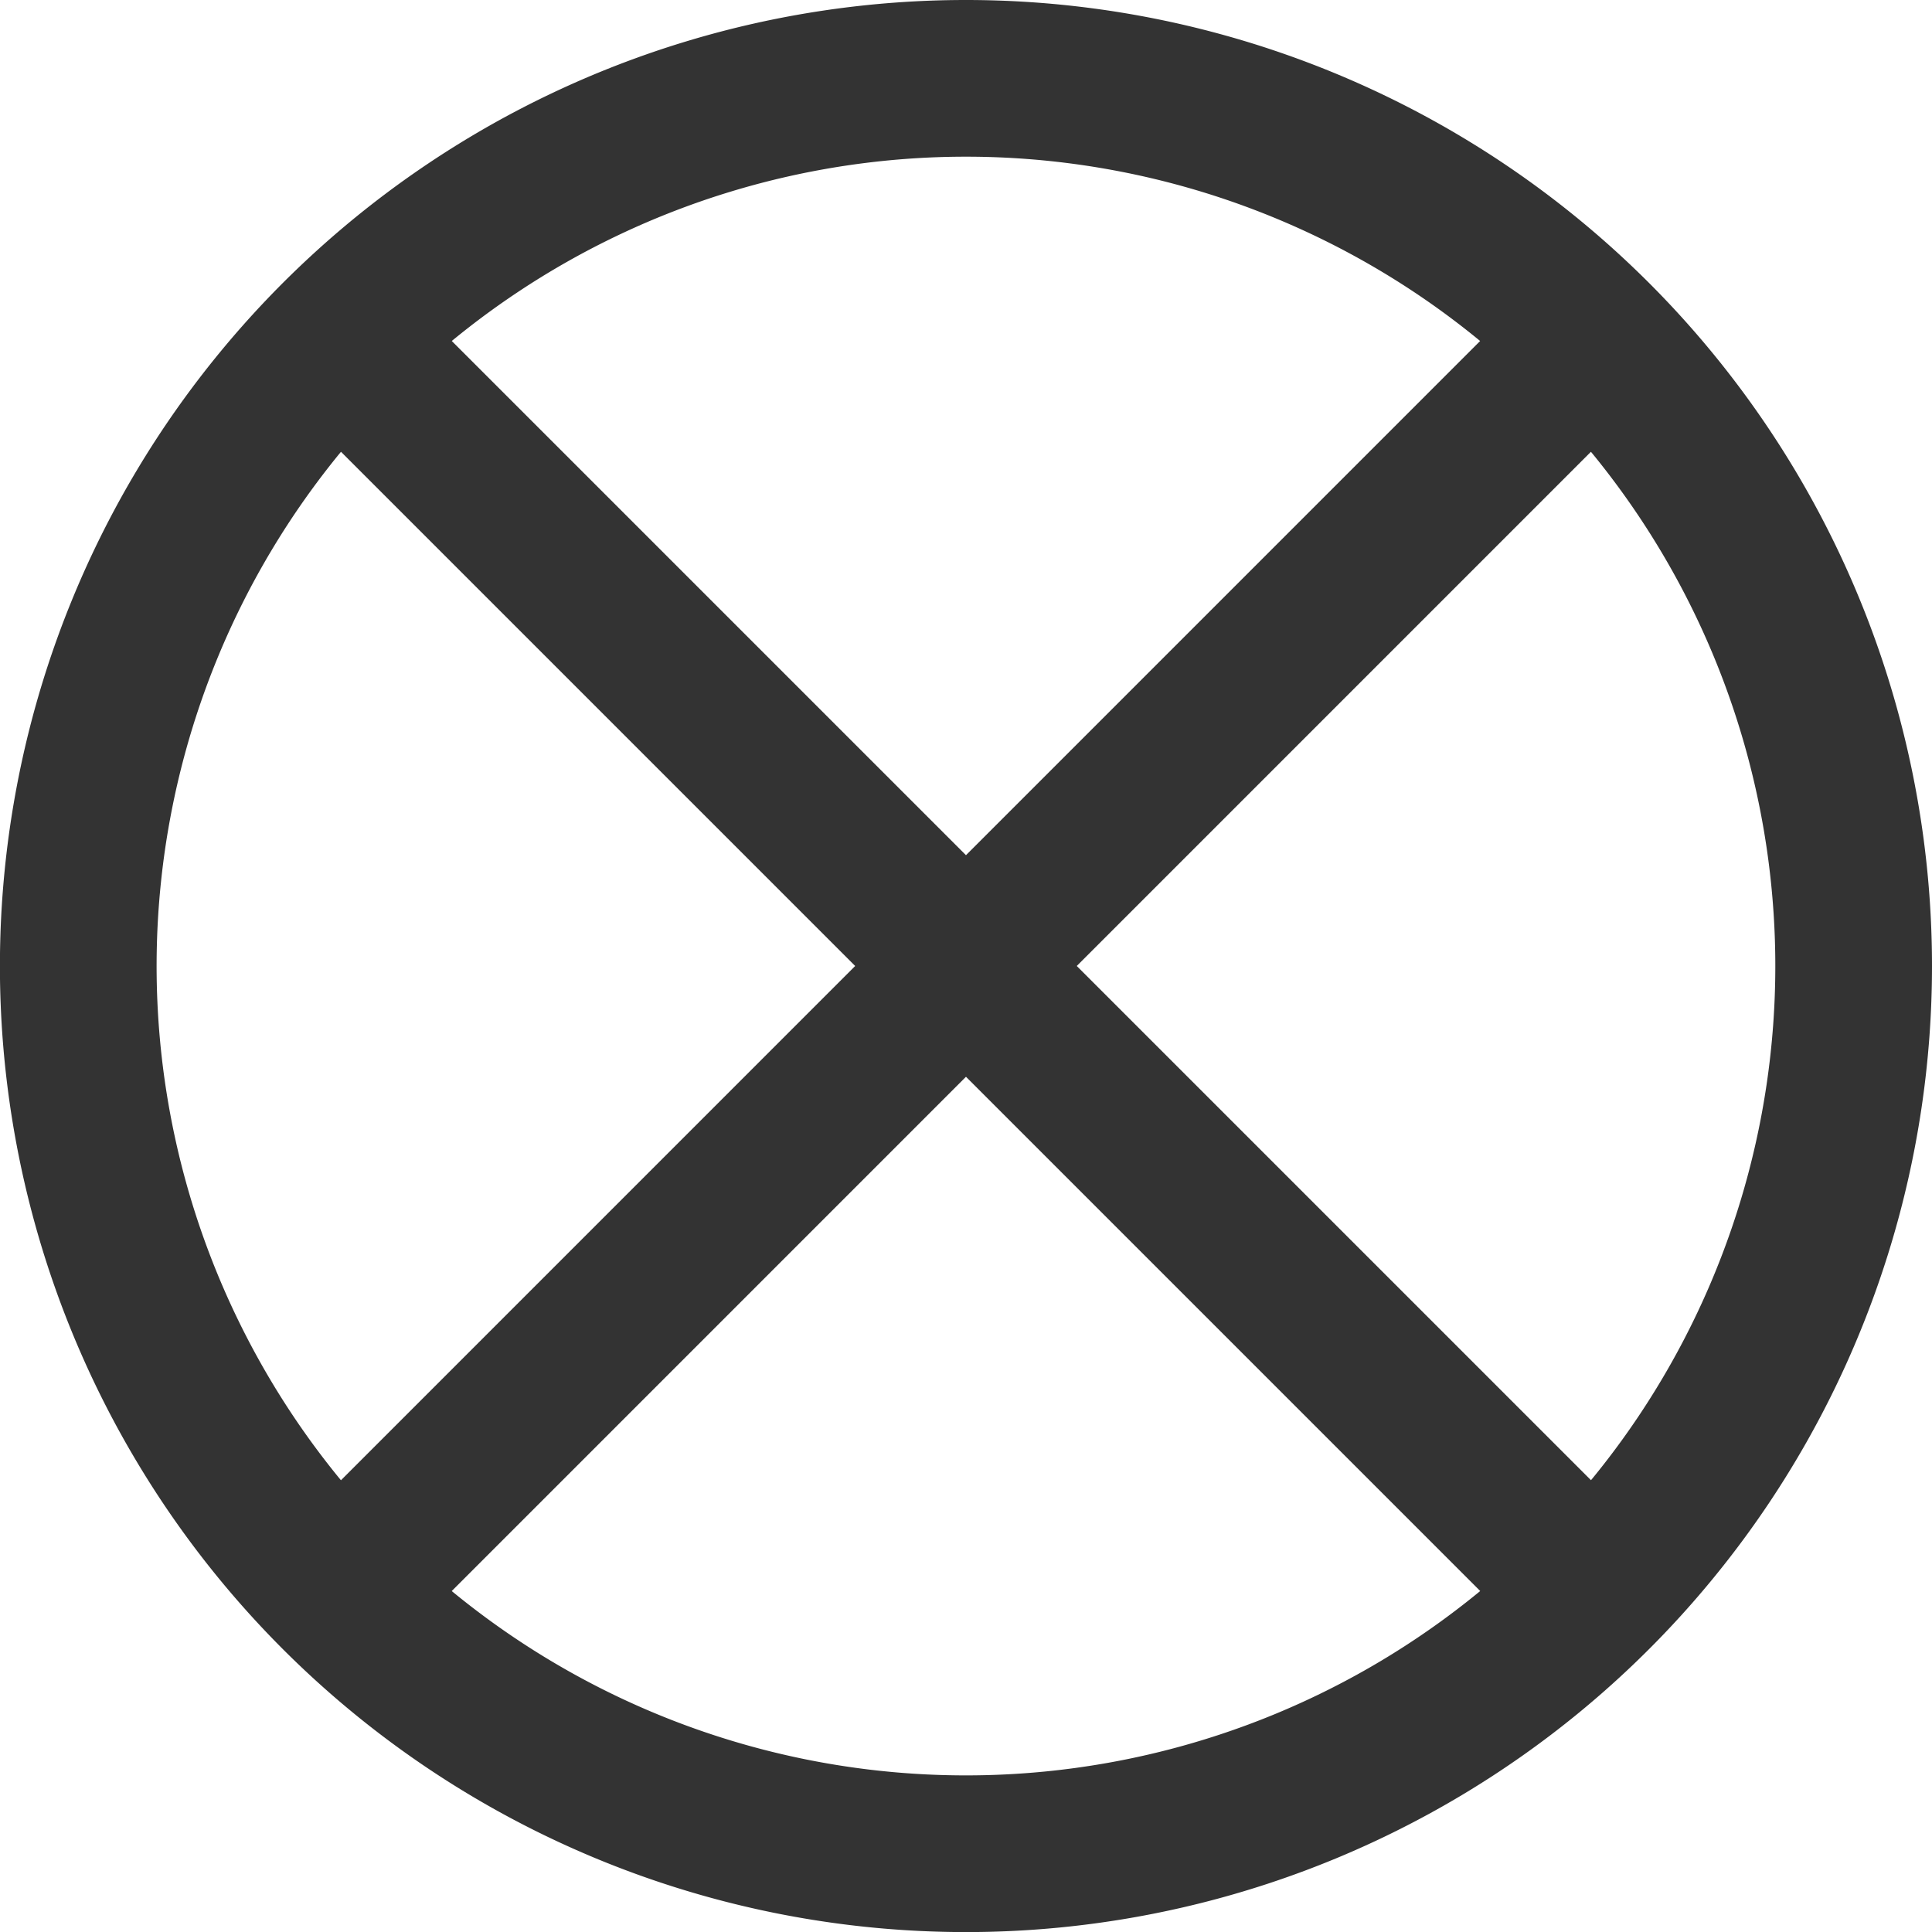 <svg xmlns="http://www.w3.org/2000/svg" width="24.661" height="24.661" viewBox="0 0 24.661 24.661">
  <path id="slash-circle-02" d="M5.32,5.32,21.341,21.341m0-16.022L5.32,21.341m19.341-8.011A11.331,11.331,0,1,1,13.331,2,11.331,11.331,0,0,1,24.661,13.331Z" transform="translate(-1 -1)" fill="none" stroke="#333" stroke-linecap="round" stroke-linejoin="round" stroke-width="2"/>
</svg>
